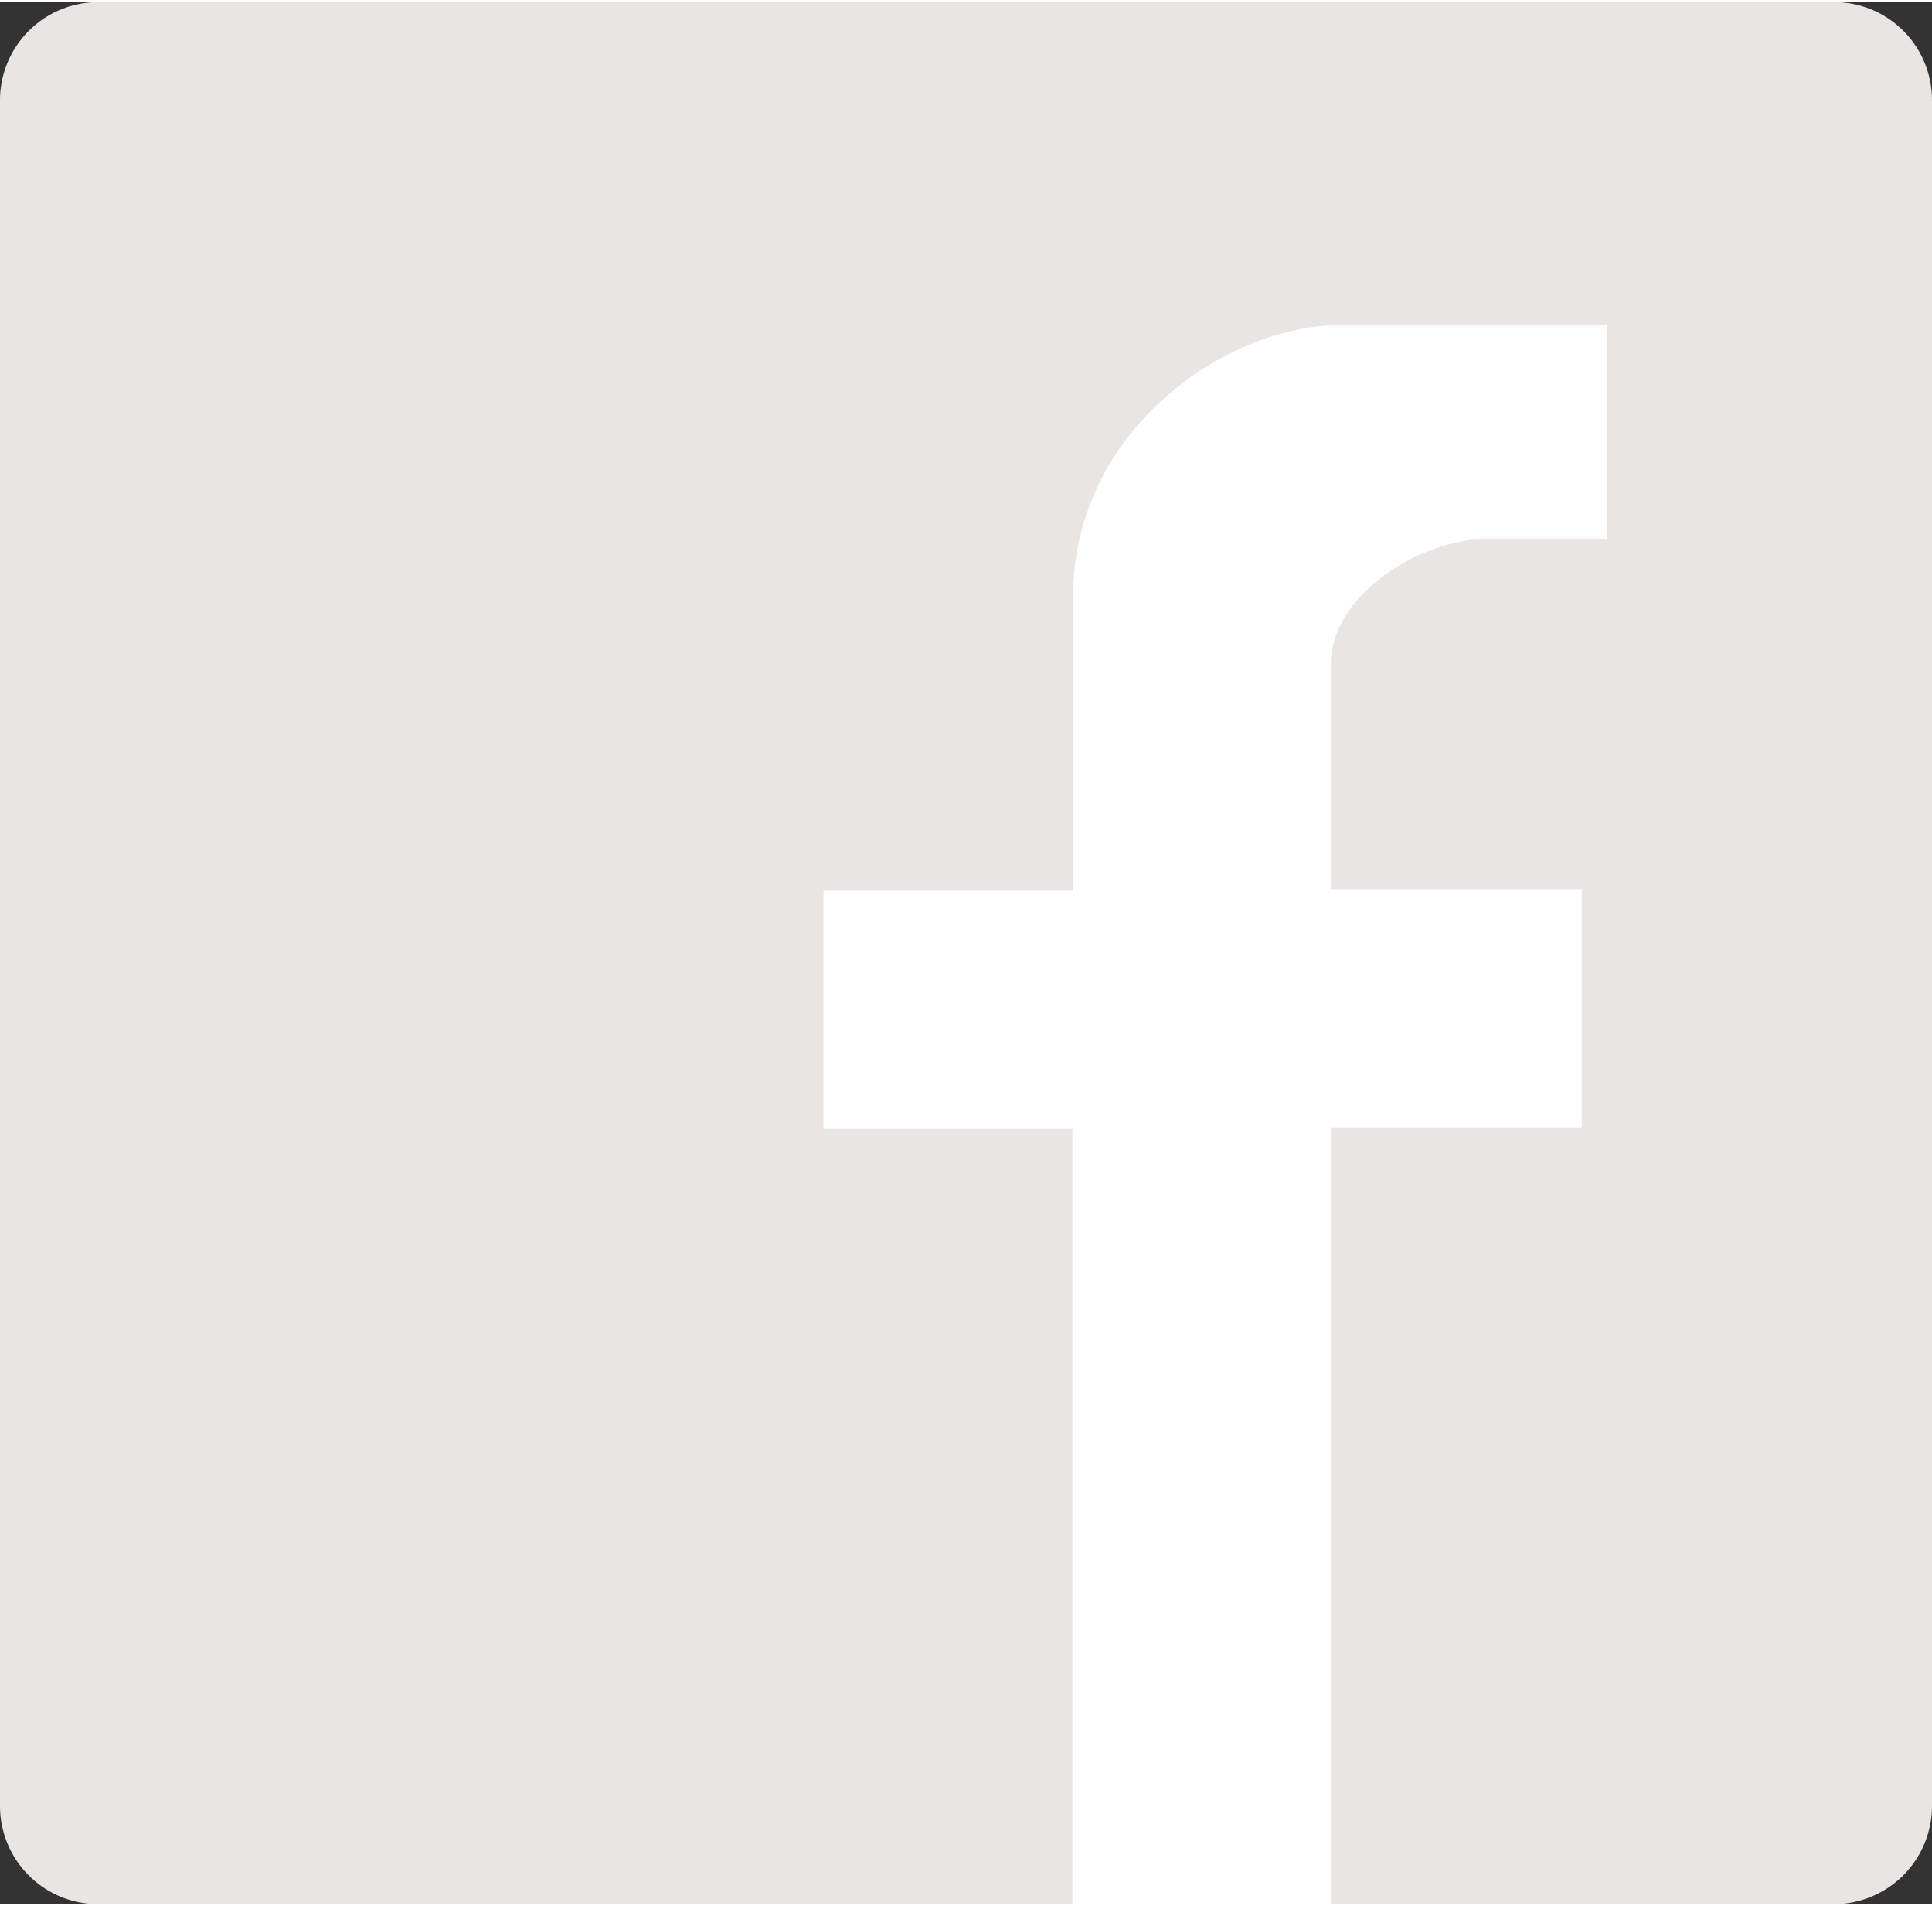 <svg id="Layer_1" data-name="Layer 1" xmlns="http://www.w3.org/2000/svg" width="2.23cm" height="2.2cm" viewBox="0 0 63.34 62.35"><rect x="0" y="0" width="63.34" height="62.35" fill="#333333" stroke="none"/><defs><style>.cls-1{fill:#fff;}.cls-2{fill:#e9e5e2;}</style></defs><title>face</title><path class="cls-1" d="M63,59.13A2.85,2.85,0,0,1,60.13,62H43.92l.07.36H34.28l0-.36h-31A2.86,2.86,0,0,1,.36,59.13V3.21A2.85,2.85,0,0,1,3.21.36H60.13A2.84,2.84,0,0,1,63,3.21Z"/><path class="cls-2" d="M63,59.13V3.21A2.84,2.84,0,0,0,60.13.36H3.21A2.85,2.85,0,0,0,.36,3.2V59.14A2.86,2.86,0,0,0,3.21,62H34.82V37.25H26.66V28.72h8.16V19.46a9.53,9.53,0,0,1,9.09-9.27H53v7.75H48.83c-2.08,0-4.84,1.69-4.84,3.76v7h8.23v8.53H44V62H60.13A2.85,2.85,0,0,0,63,59.13Z"/><path class="cls-2" d="M60.13,62.35H43.63V36.89h8.23V29.08H43.63V21.7c0-2.22,2.86-4.11,5.2-4.11h3.86v-7H43.91c-3.65,0-8.73,3.4-8.73,8.92v9.62H27v7.81h8.16V62.35h-32A3.22,3.22,0,0,1,0,59.14V3.2A3.22,3.22,0,0,1,3.21,0H60.13a3.21,3.21,0,0,1,3.21,3.21V59.13A3.22,3.22,0,0,1,60.13,62.35Zm-15.79-.72H60.13a2.5,2.5,0,0,0,2.5-2.5V3.21a2.51,2.51,0,0,0-2.5-2.5H3.21A2.5,2.5,0,0,0,.72,3.2V59.14a2.51,2.51,0,0,0,2.5,2.49H34.46v-24H26.31V28.36h8.15v-8.9a9.92,9.92,0,0,1,9.45-9.63H53.4V18.3H48.83c-2,0-4.49,1.6-4.49,3.4v6.66h8.23V37.6H44.34Z"/></svg>
